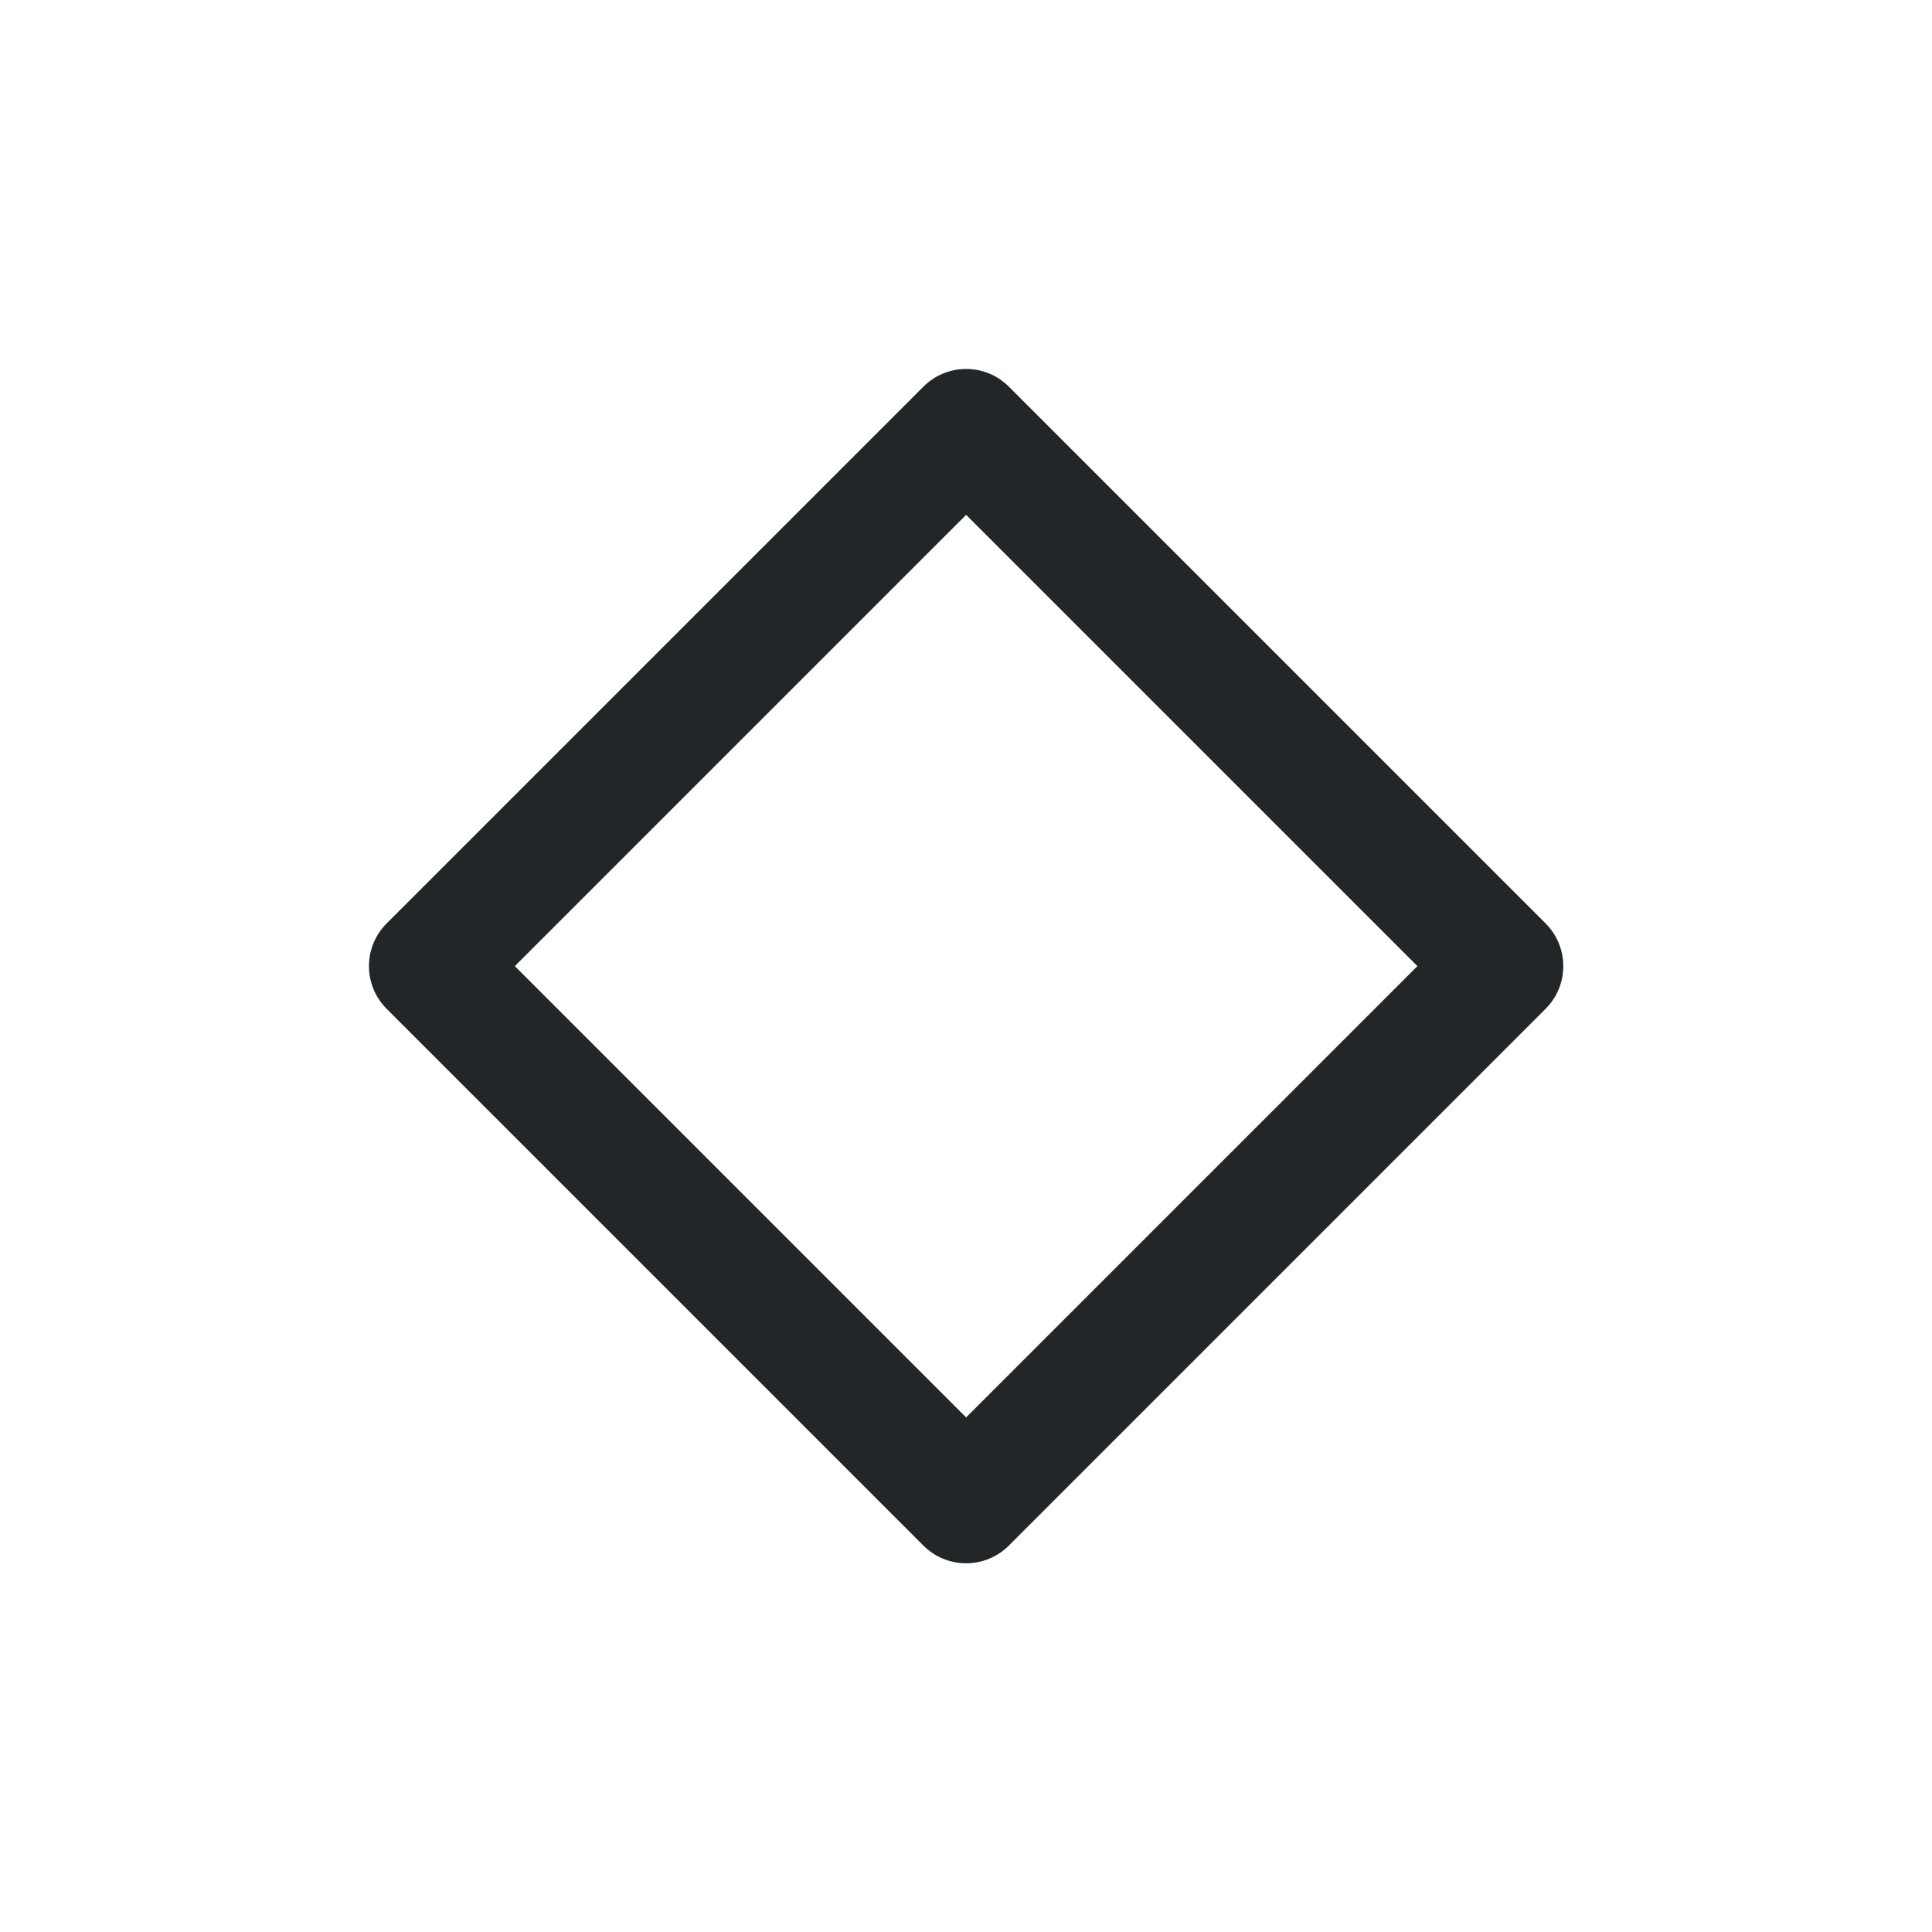 <?xml version='1.0' encoding='UTF-8' standalone='no'?>
<svg baseProfile="tiny" height="4.233mm" version="1.2" viewBox="0 0 16 16" width="4.233mm" xmlns="http://www.w3.org/2000/svg" xmlns:xlink="http://www.w3.org/1999/xlink">
    <style id="current-color-scheme" type="text/css">.ColorScheme-Text {color:#232629;}</style>
    <title>Qt SVG Document</title>
    <desc>Auto-generated by Klassy window decoration</desc>
    <defs/>
    <g fill="none" fill-rule="evenodd" stroke="black" stroke-linecap="square" stroke-linejoin="bevel" stroke-width="1">
        <g class="ColorScheme-Text" fill="currentColor" fill-opacity="1" font-family="Noto Sans" font-size="13.333" font-style="normal" font-weight="400" stroke="none" transform="matrix(0.889,0,0,0.889,0,0)">
            <path d="M3.602,8.602 L8.602,3.602 C8.704,3.5 8.845,3.437 9,3.437 C9.311,3.437 9.563,3.689 9.563,4 C9.563,4.311 9.311,4.563 9,4.563 C8.845,4.563 8.704,4.5 8.602,4.398 L9.398,3.602 L14.398,8.602 C14.5,8.704 14.563,8.845 14.563,9 C14.563,9.155 14.5,9.296 14.398,9.398 L9.398,14.398 C9.296,14.5 9.155,14.563 9,14.563 C8.845,14.563 8.704,14.5 8.602,14.398 L3.602,9.398 C3.5,9.296 3.437,9.155 3.437,9 C3.437,8.845 3.5,8.704 3.602,8.602 L3.602,8.602 M4.398,8.602 L9.398,13.602 L9,14 L8.602,13.602 L13.602,8.602 L14,9 L13.602,9.398 L8.602,4.398 L9,4 L9.398,4.398 L4.398,9.398 L4,9 L4.398,8.602" fill-rule="nonzero" vector-effect="none"/>
        </g>
    </g>
</svg>
